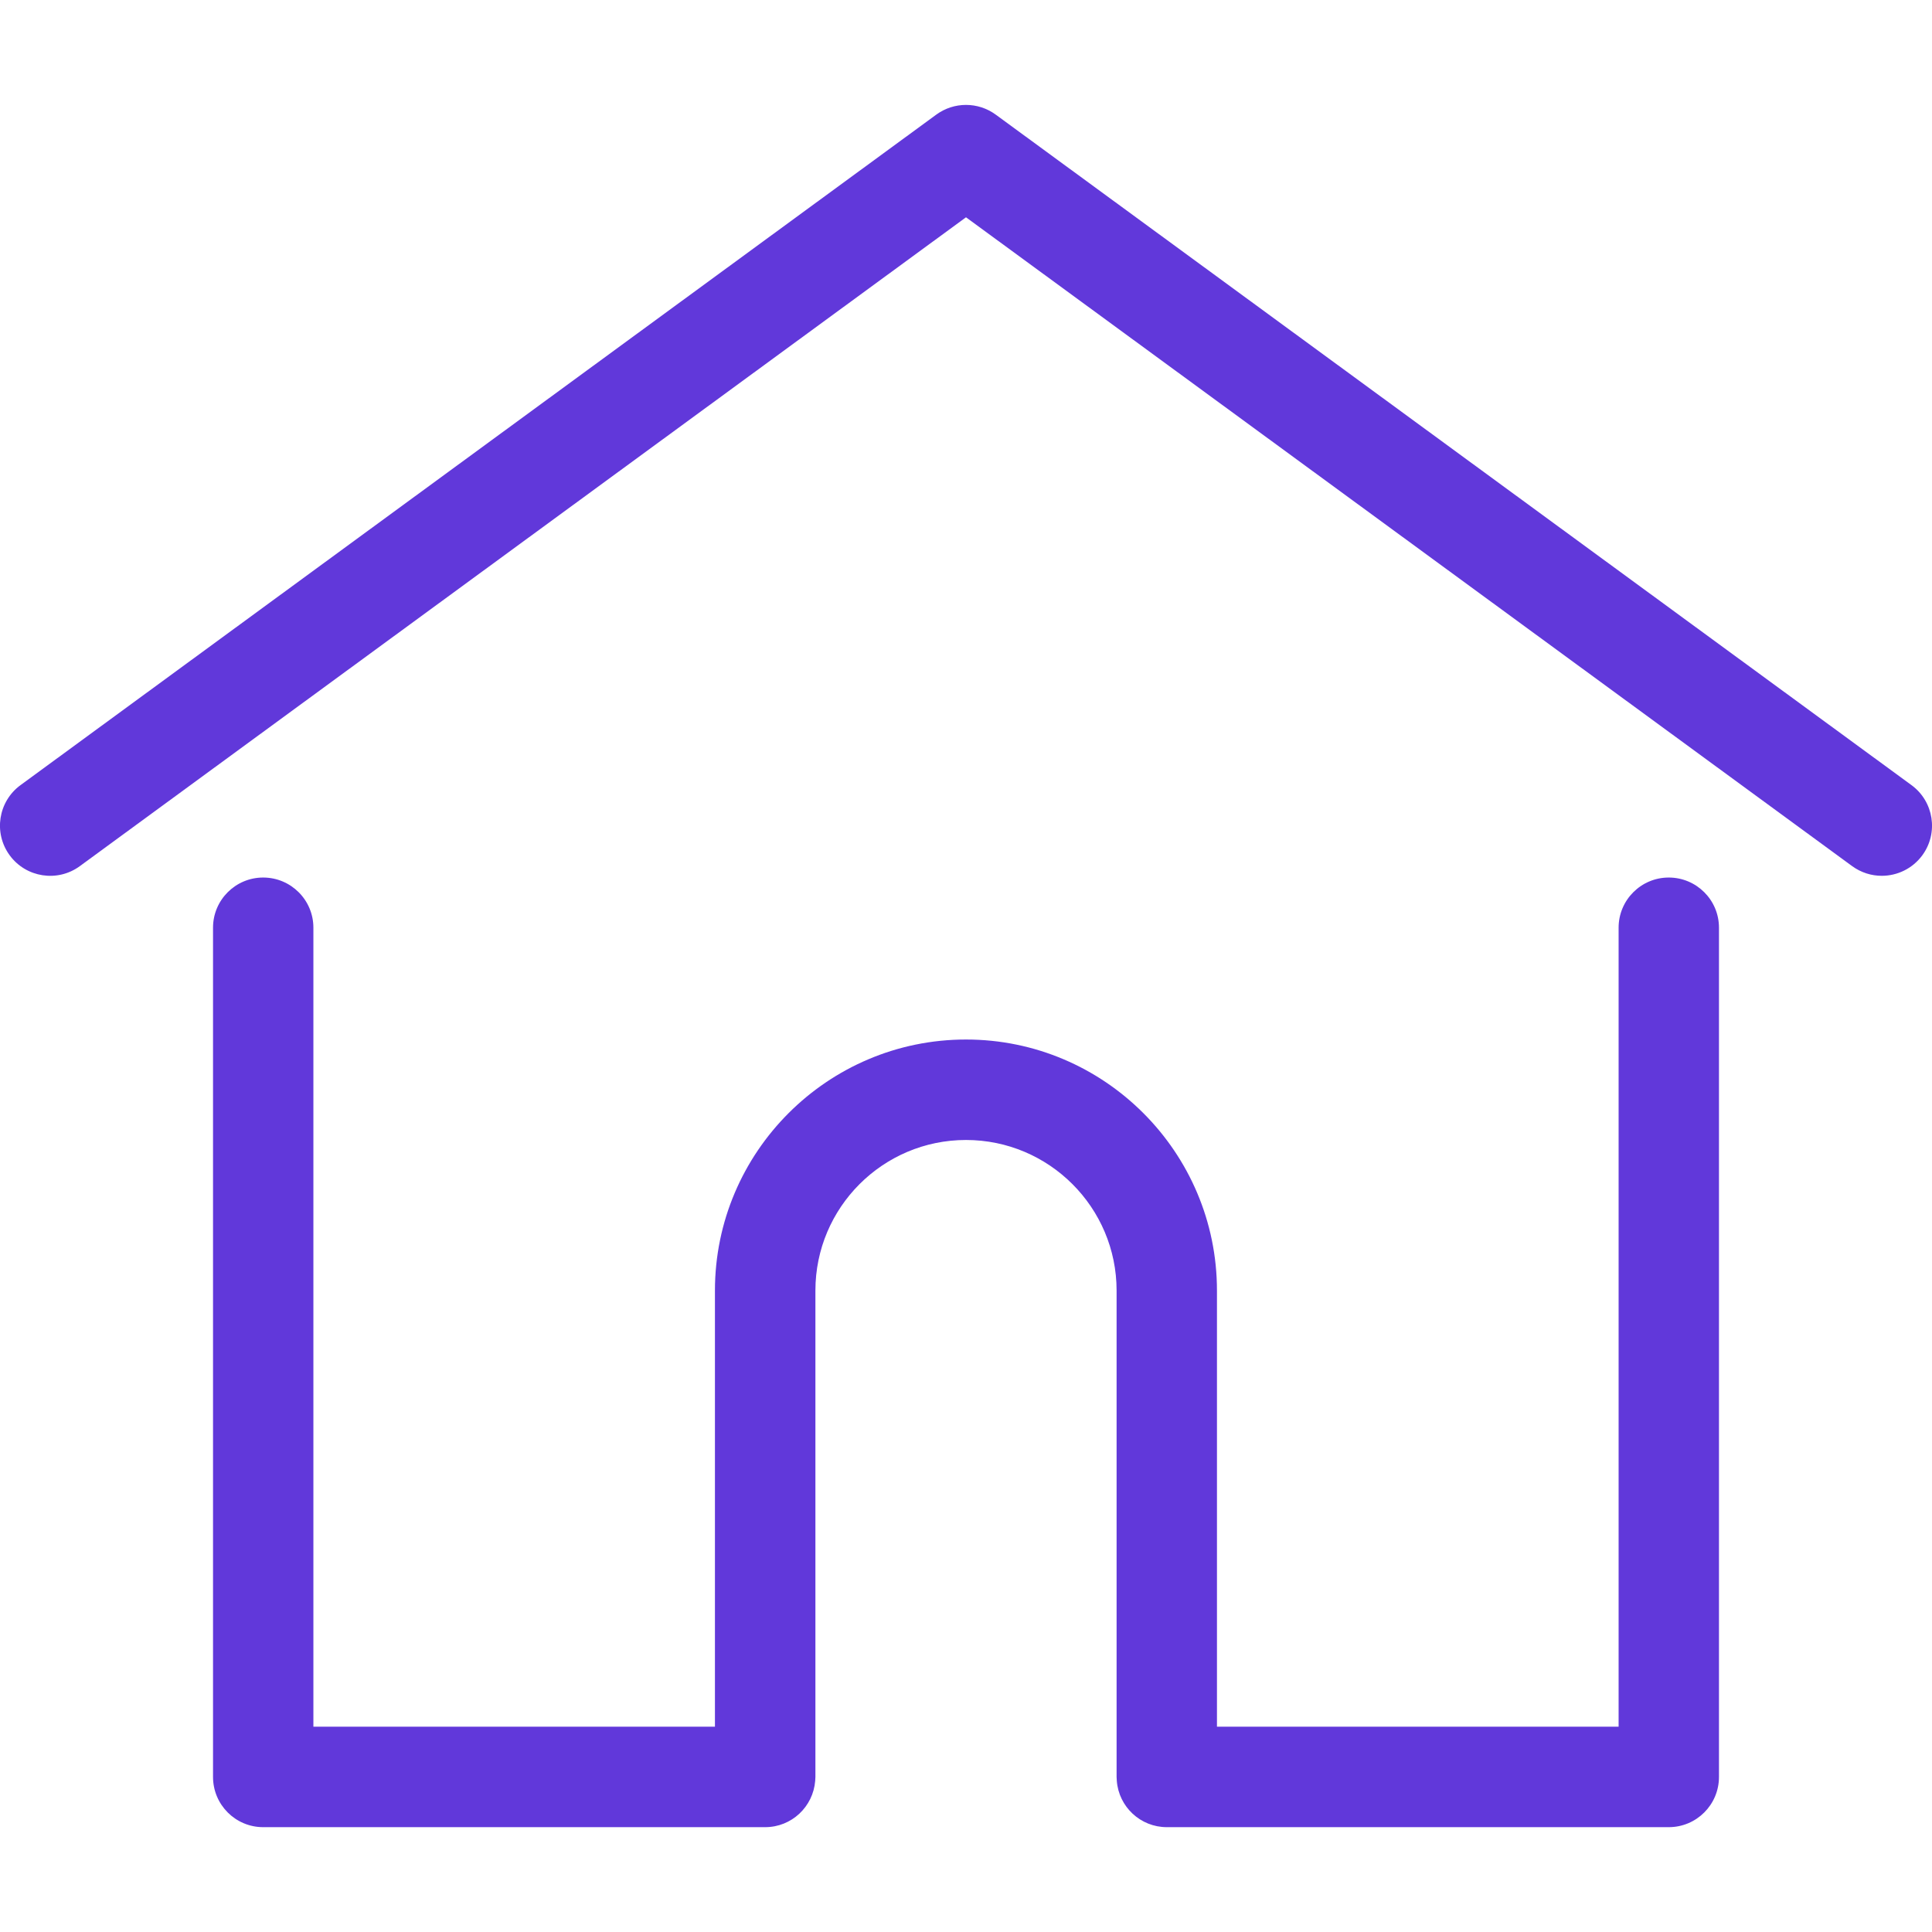 <svg width="19" height="19" viewBox="0 0 19 19" fill="none" xmlns="http://www.w3.org/2000/svg">
<g clip-path="url(#clip0_284_3968)">
<path d="M18.798 7.721L9.792 1.127C9.618 1 9.382 1 9.208 1.127L0.202 7.721C-0.018 7.882 -0.066 8.191 0.095 8.411C0.256 8.631 0.565 8.679 0.785 8.518L9.5 2.137L18.215 8.518C18.303 8.582 18.405 8.613 18.506 8.613C18.658 8.613 18.808 8.543 18.905 8.411C19.066 8.191 19.018 7.882 18.798 7.721Z" fill="#6138DA"/>
<path d="M16.411 8.63C16.139 8.63 15.918 8.851 15.918 9.123V16.981H11.968V12.692C11.968 11.331 10.861 10.223 9.5 10.223C8.139 10.223 7.031 11.331 7.031 12.692V16.981H3.082V9.123C3.082 8.851 2.861 8.63 2.588 8.63C2.316 8.63 2.095 8.851 2.095 9.123V17.475C2.095 17.748 2.316 17.969 2.588 17.969H7.525C7.785 17.969 7.997 17.768 8.017 17.513C8.018 17.502 8.019 17.489 8.019 17.475V12.692C8.019 11.875 8.683 11.211 9.5 11.211C10.317 11.211 10.981 11.875 10.981 12.692V17.475C10.981 17.489 10.982 17.502 10.983 17.513C11.002 17.768 11.215 17.969 11.475 17.969H16.411C16.684 17.969 16.905 17.748 16.905 17.475V9.123C16.905 8.851 16.684 8.63 16.411 8.63Z" fill="#6138DA"/>
</g>
<defs>
<clipPath id="clip0_284_3968">
<rect width="19" height="19" fill="white"/>
</clipPath>
</defs>
</svg>
